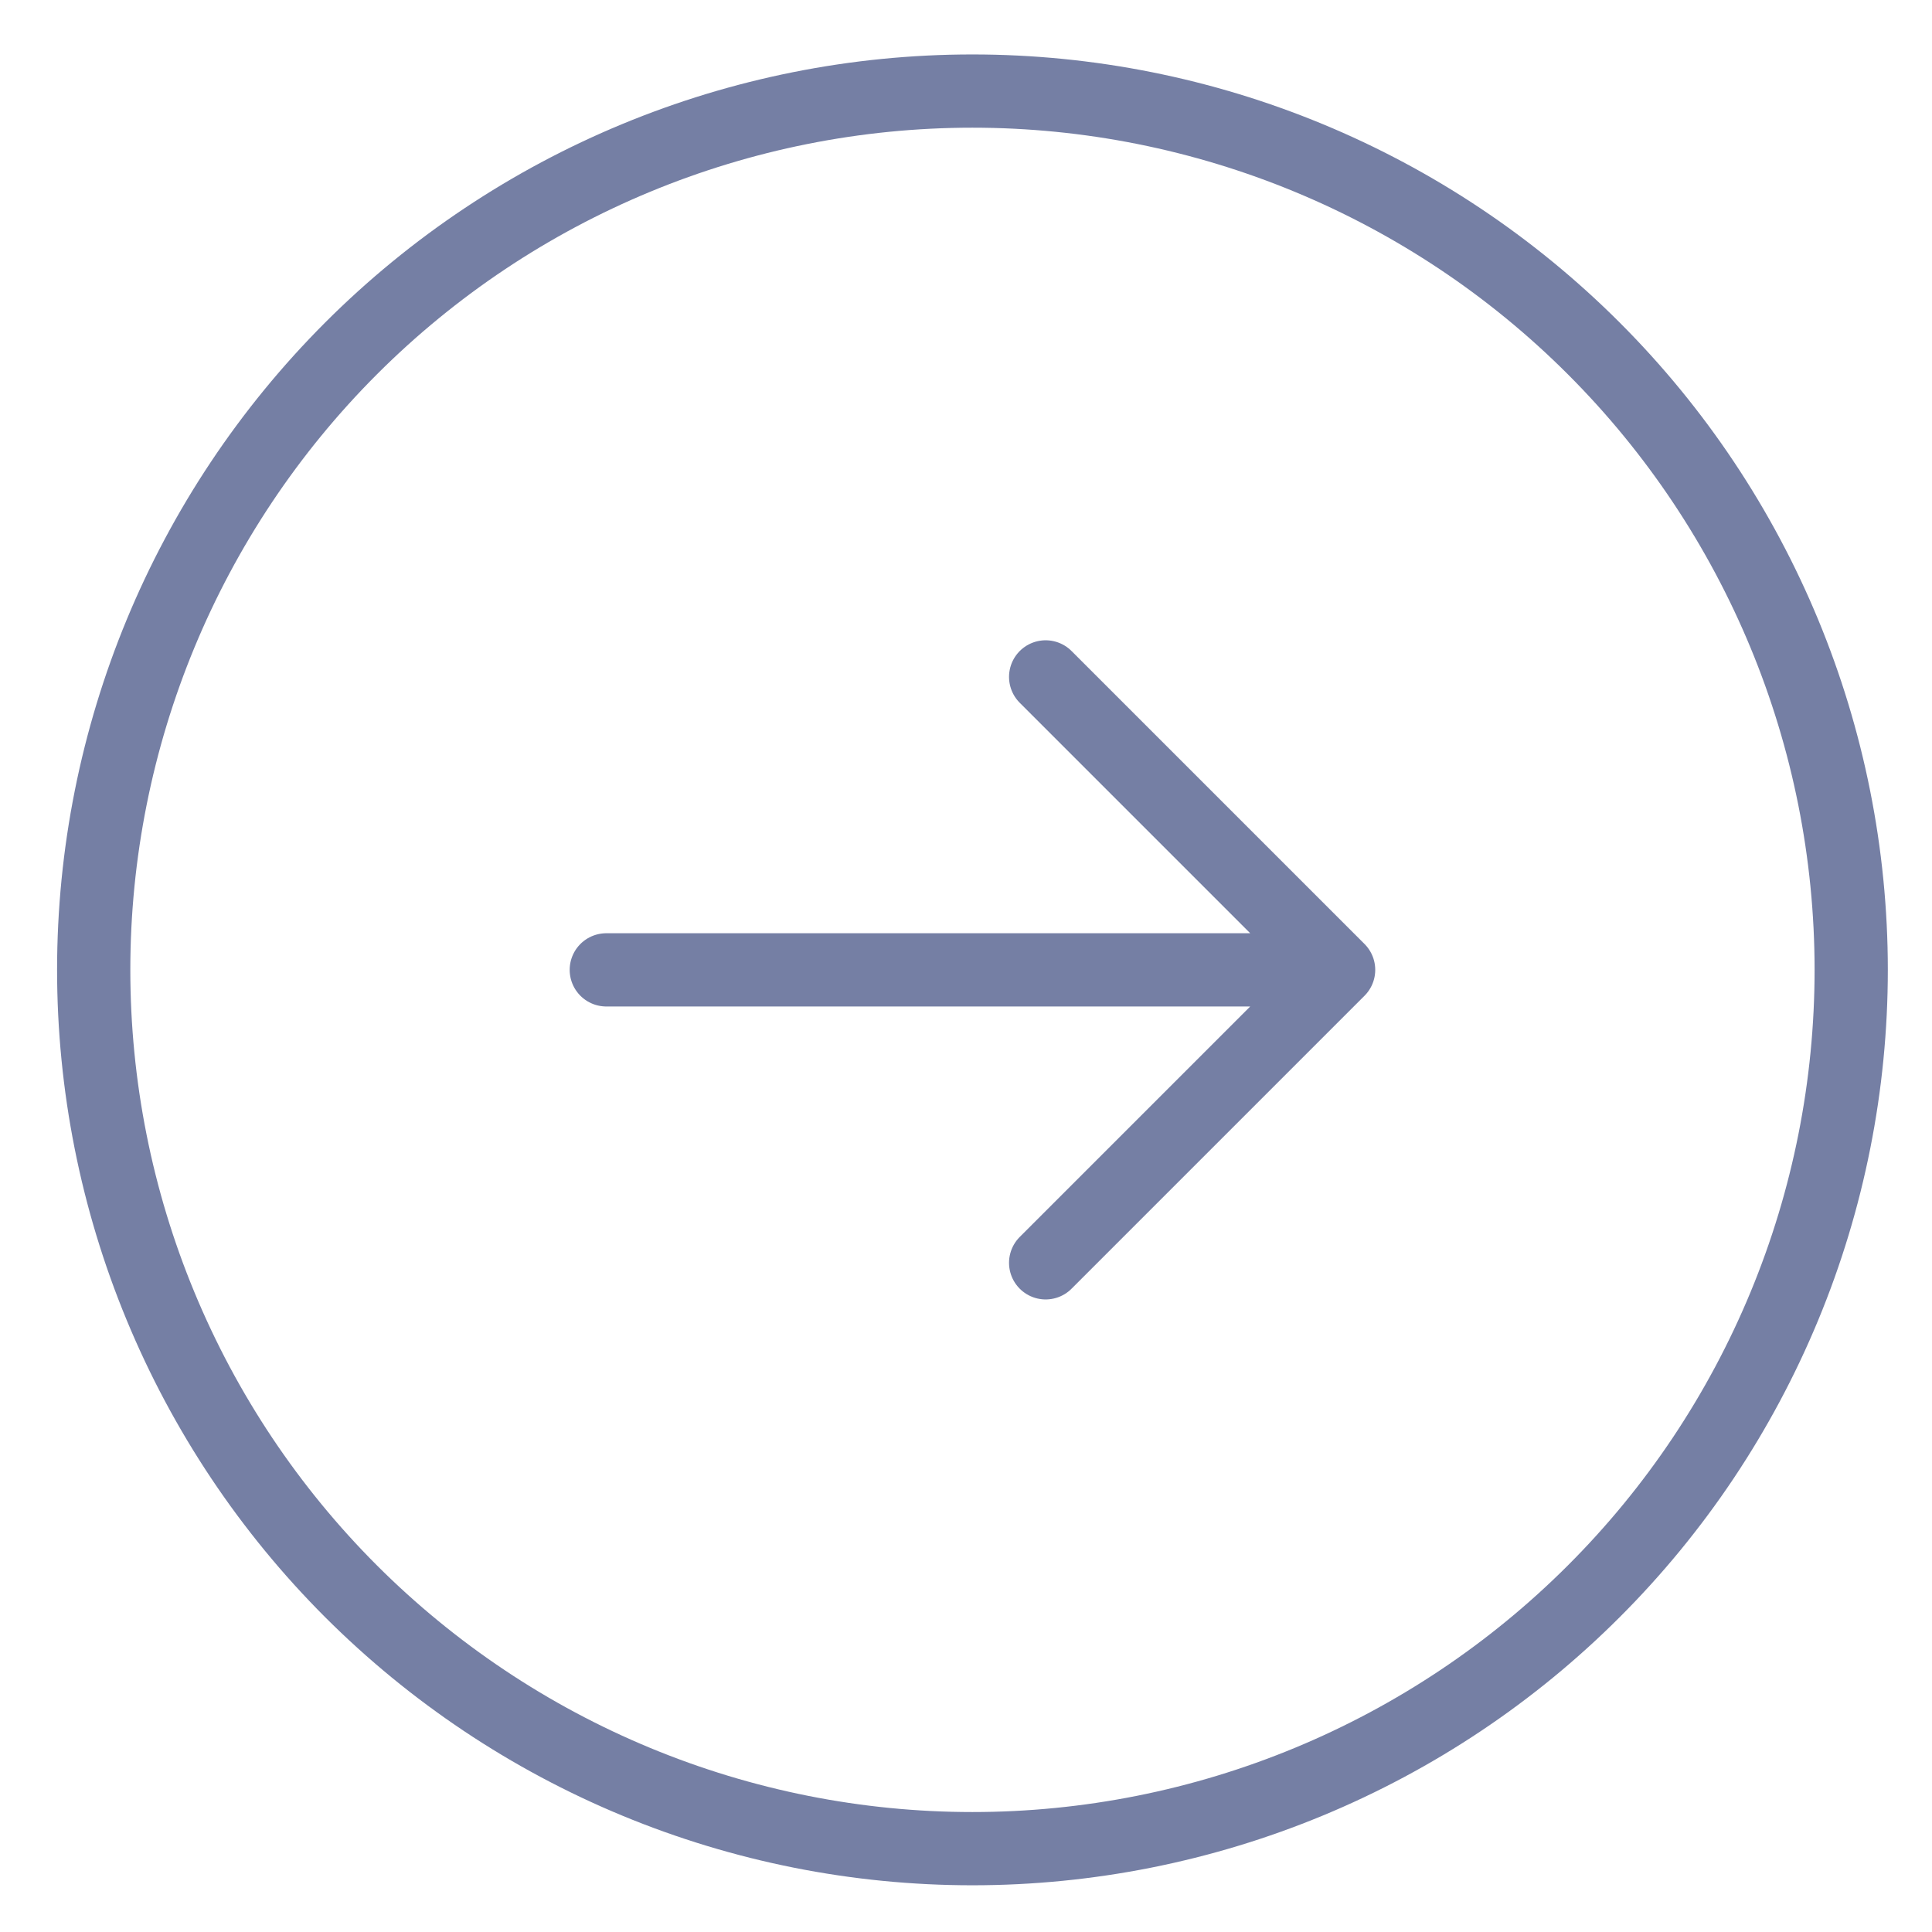 <svg width="22" height="22" viewBox="0 0 22 22" fill="none" xmlns="http://www.w3.org/2000/svg">
<path d="M11.907 14.38L15.243 11.044M15.243 11.044L11.907 7.708M15.243 11.044H6.904M21.08 11.044C21.08 12.358 20.822 13.659 20.319 14.873C19.816 16.088 19.079 17.191 18.149 18.12C17.22 19.049 16.117 19.786 14.903 20.289C13.689 20.792 12.388 21.051 11.073 21.051C9.759 21.051 8.458 20.792 7.244 20.289C6.03 19.786 4.927 19.049 3.997 18.12C3.068 17.191 2.331 16.088 1.828 14.873C1.325 13.659 1.067 12.358 1.067 11.044C1.067 8.39 2.121 5.845 3.997 3.968C5.874 2.091 8.419 1.037 11.073 1.037C13.727 1.037 16.273 2.091 18.149 3.968C20.026 5.845 21.08 8.39 21.08 11.044Z" stroke="#162766" stroke-opacity="0.59" stroke-width="0.834" stroke-linecap="round" stroke-linejoin="round"/>
</svg>
